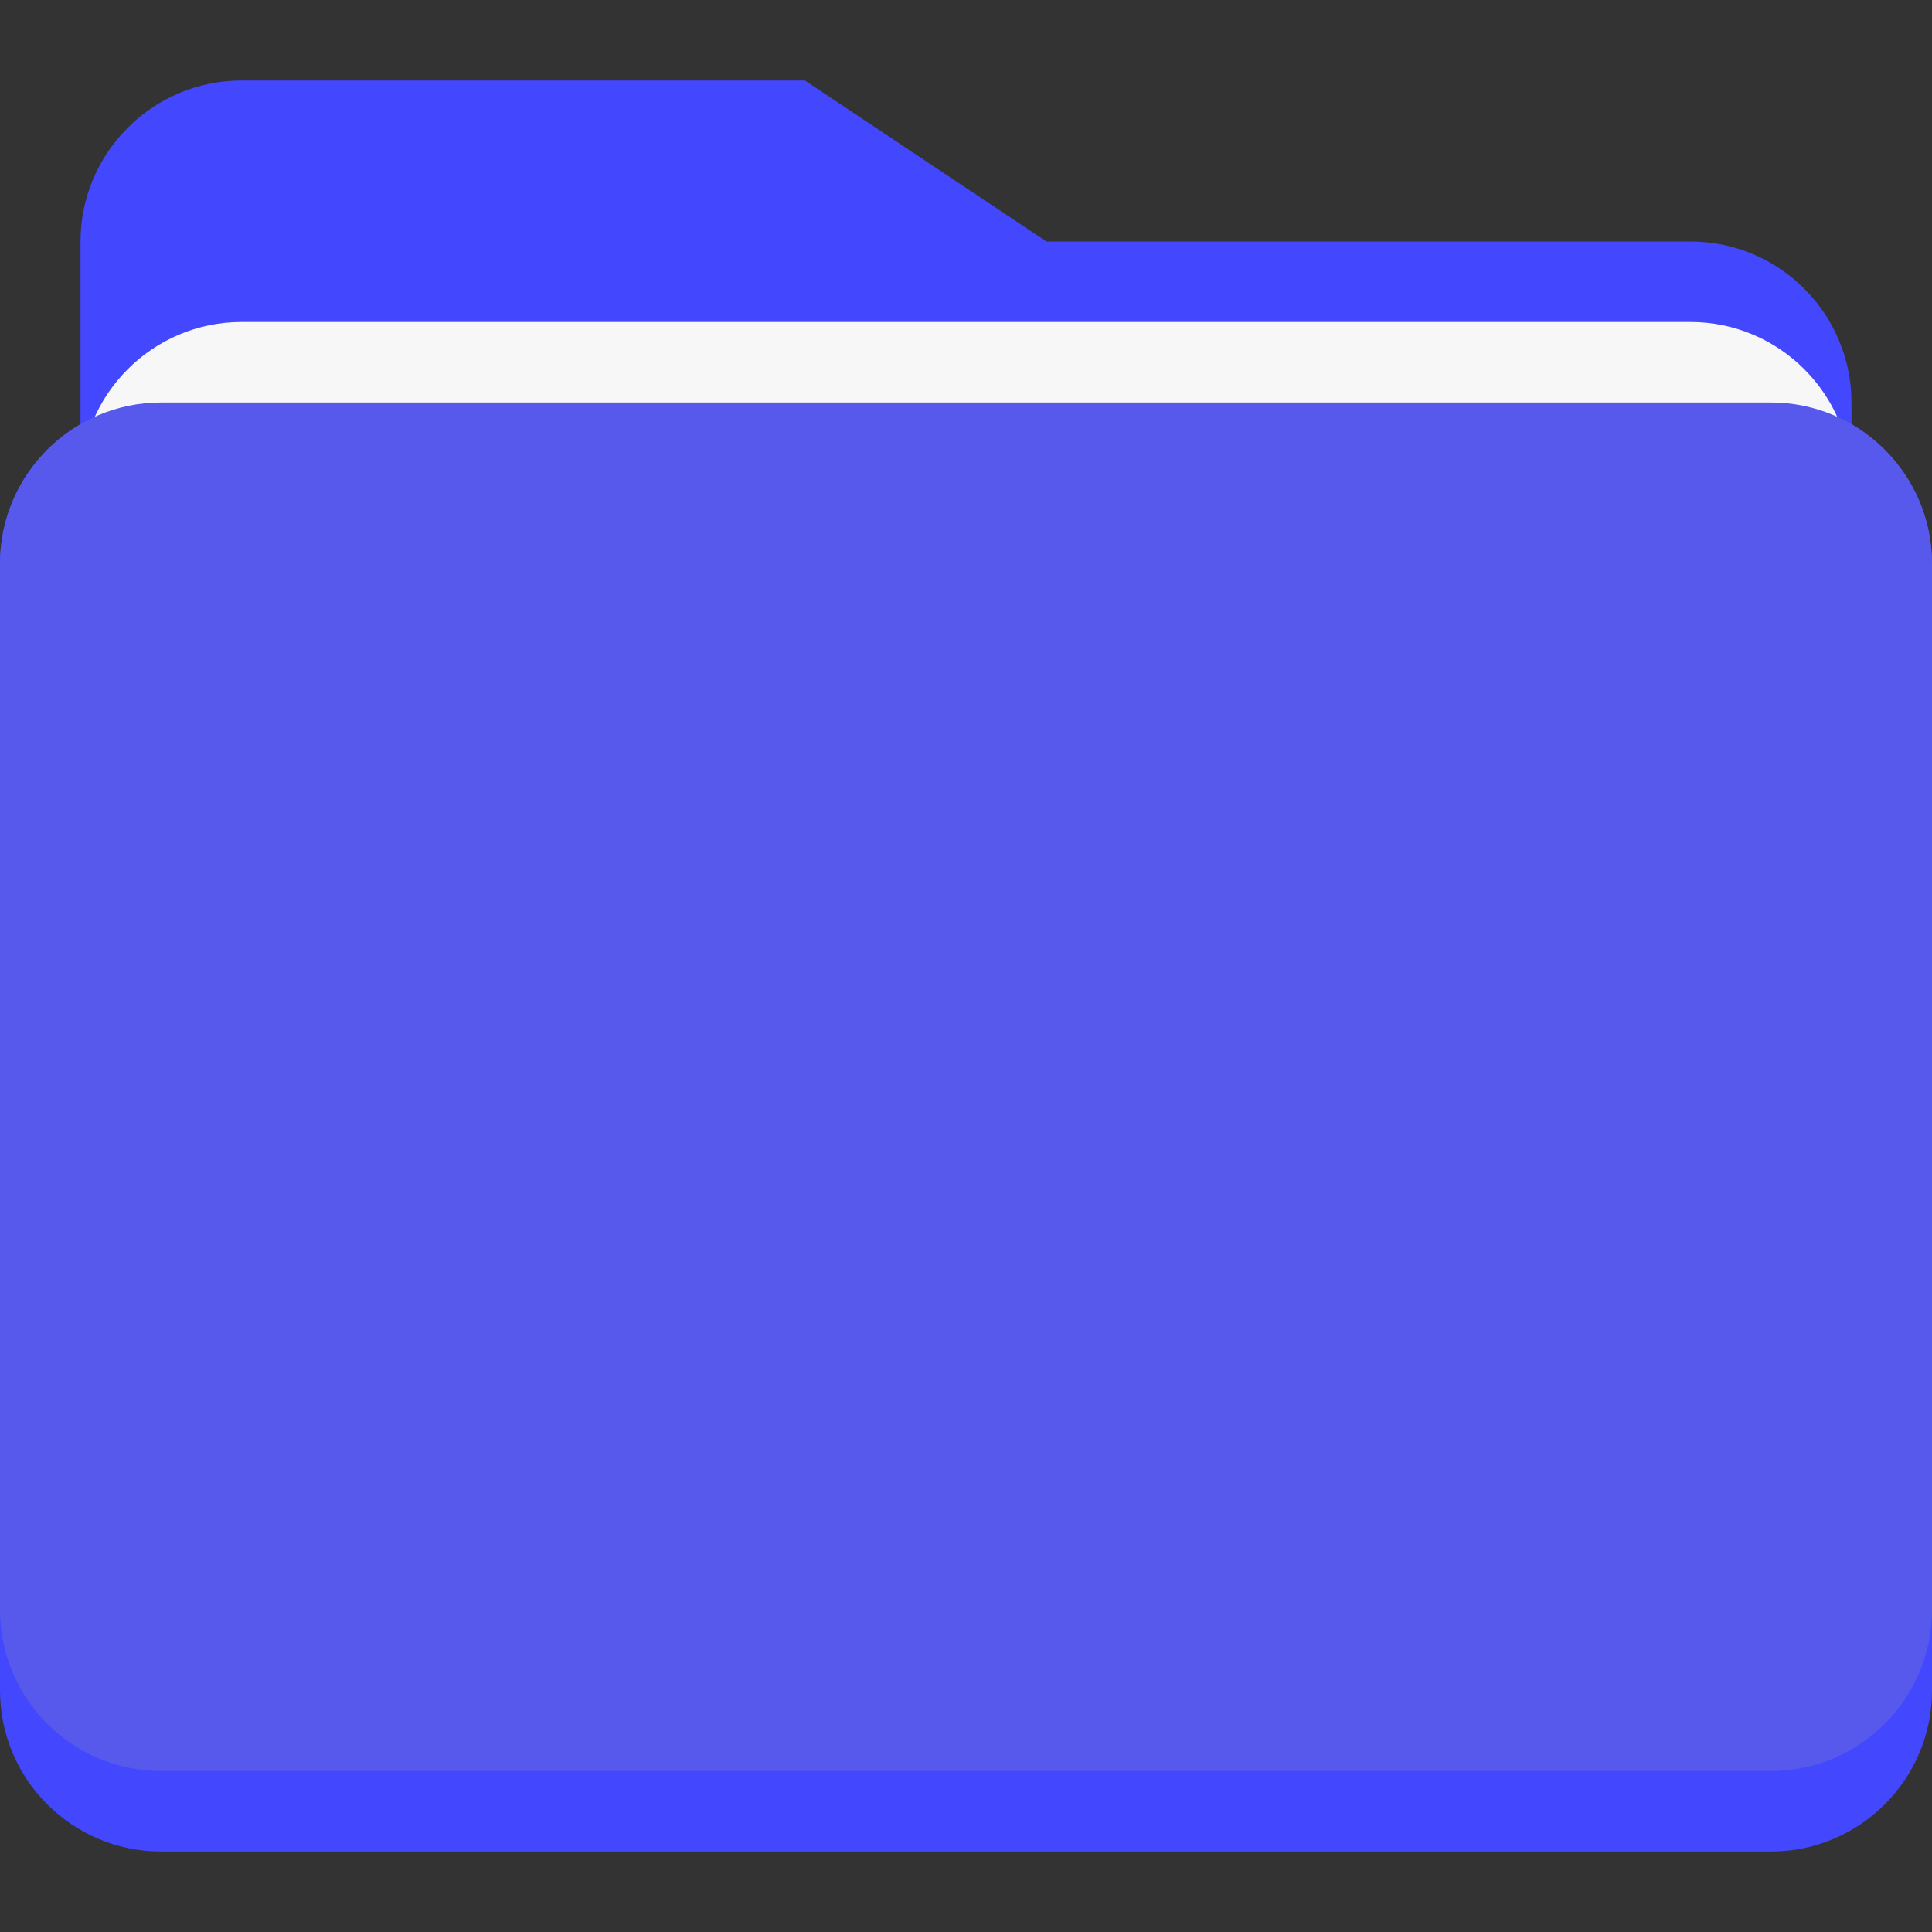 <svg width="40" height="40" viewBox="0 0 40 40" fill="none" xmlns="http://www.w3.org/2000/svg">
<rect x="0" y="0" width="40" height="40" fill="#333333" stroke="none"/>
<path d="M3.333 8.334C1.492 8.334 0 9.834 0 11.667V35.001C0 36.834 1.492 38.334 3.333 38.334H36.667C38.508 38.334 40 36.834 40 35.001V11.667C40 9.834 38.508 8.334 36.667 8.334H3.333Z" fill="#4347FE"/>
<path d="M5 1.667C3.159 1.667 1.667 3.167 1.667 5V28.334C1.667 30.167 3.159 31.667 5 31.667H23.333H31.666H35C36.842 31.667 38.333 30.167 38.333 28.334V13.334V8.334C38.333 6.5 36.842 5 35 5H31.666H23.333H21.666L16.666 1.667H5Z" fill="#4347FE"/>
<path d="M38.333 23.334V10C38.333 8.167 36.842 6.667 35 6.667H16.666H8.333H5C3.159 6.667 1.667 8.167 1.667 10V23.334H38.333Z" fill="#F7F7F7"/>
<path d="M3.333 8.334C1.492 8.334 0 9.834 0 11.667V21.667V23.334V33.334C0 35.167 1.492 36.667 3.333 36.667H36.667C38.508 36.667 40 35.167 40 33.334V23.334V21.667V11.667C40 9.834 38.508 8.334 36.667 8.334H3.333Z" fill="#5659EB"/>
</svg>
